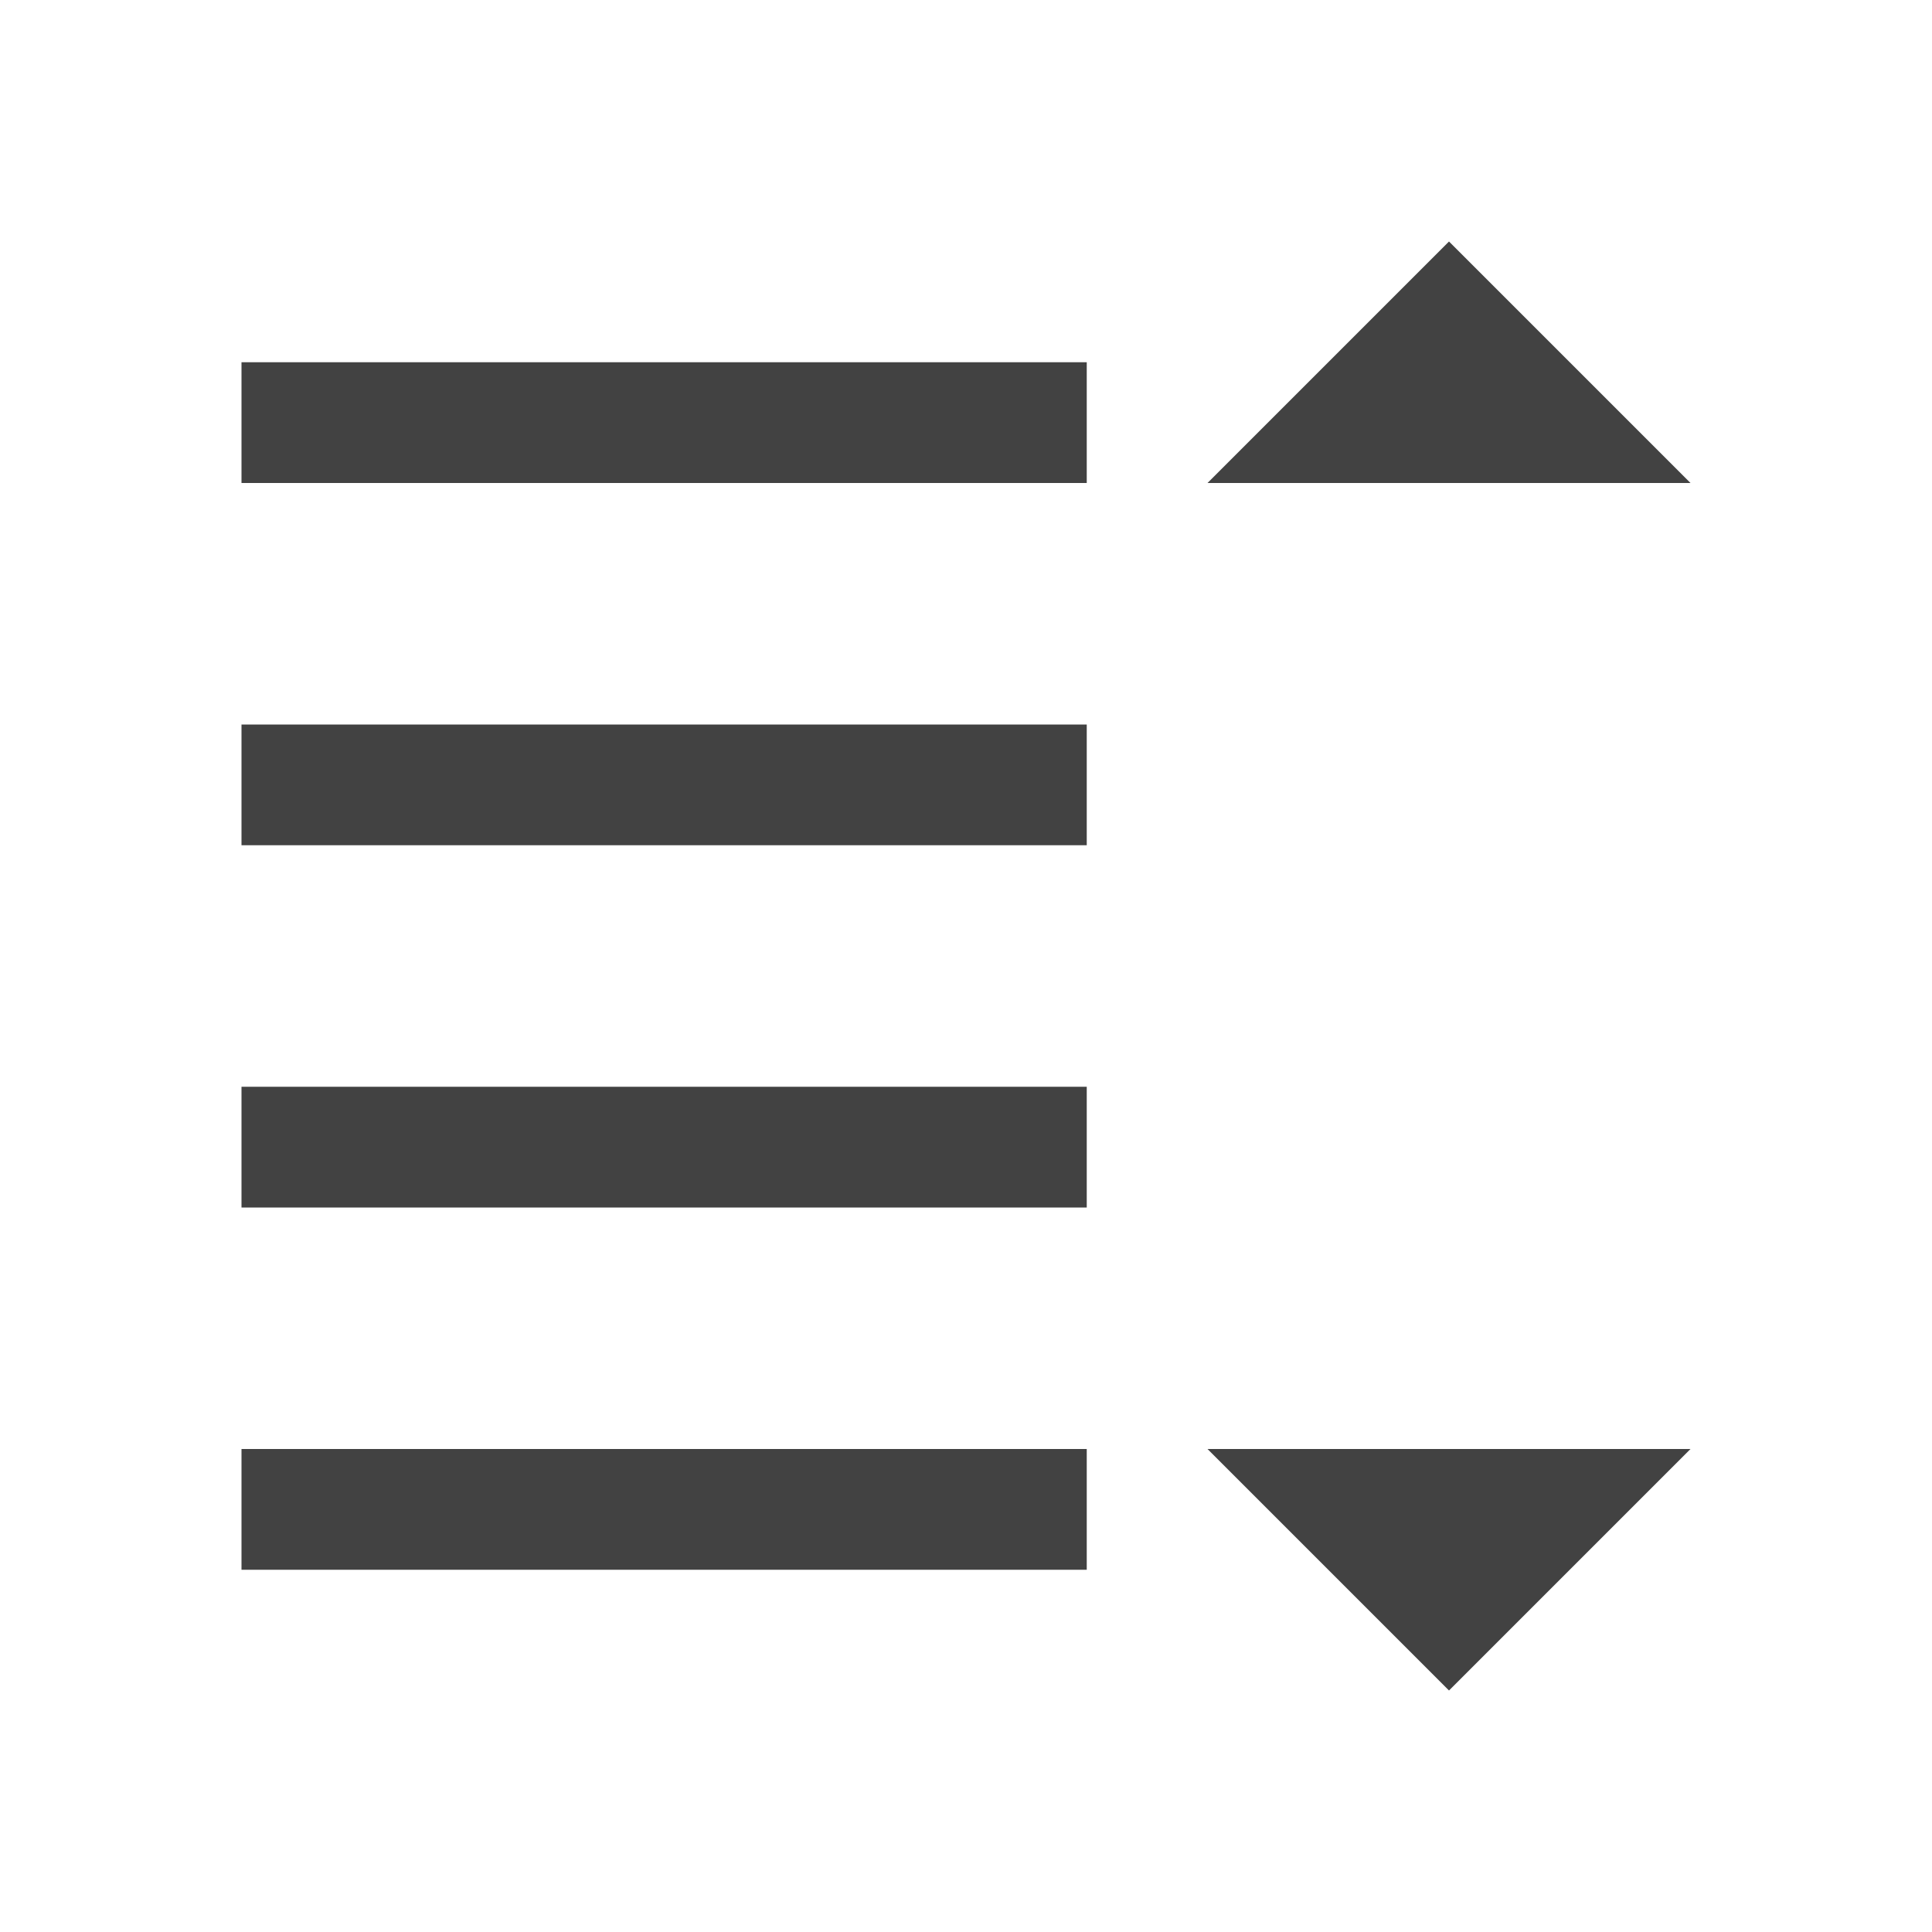 
<svg xmlns="http://www.w3.org/2000/svg" xmlns:xlink="http://www.w3.org/1999/xlink" width="24px" height="24px" viewBox="0 0 24 24" version="1.1">
<g id="surface1">
<defs>
  <style id="current-color-scheme" type="text/css">
   .ColorScheme-Text { color:#424242; } .ColorScheme-Highlight { color:#eeeeee; }
  </style>
 </defs>
<path style="fill:currentColor" class="ColorScheme-Text" d="M 18 3 L 15 6 L 21 6 Z M 3 4.5 L 3 6 L 13.5 6 L 13.5 4.5 Z M 3 9 L 3 10.5 L 13.5 10.5 L 13.5 9 Z M 3 13.5 L 3 15 L 13.5 15 L 13.5 13.5 Z M 3 18 L 3 19.5 L 13.5 19.5 L 13.5 18 Z M 15 18 L 18 21 L 21 18 Z M 15 18 "/>
</g>
</svg>
